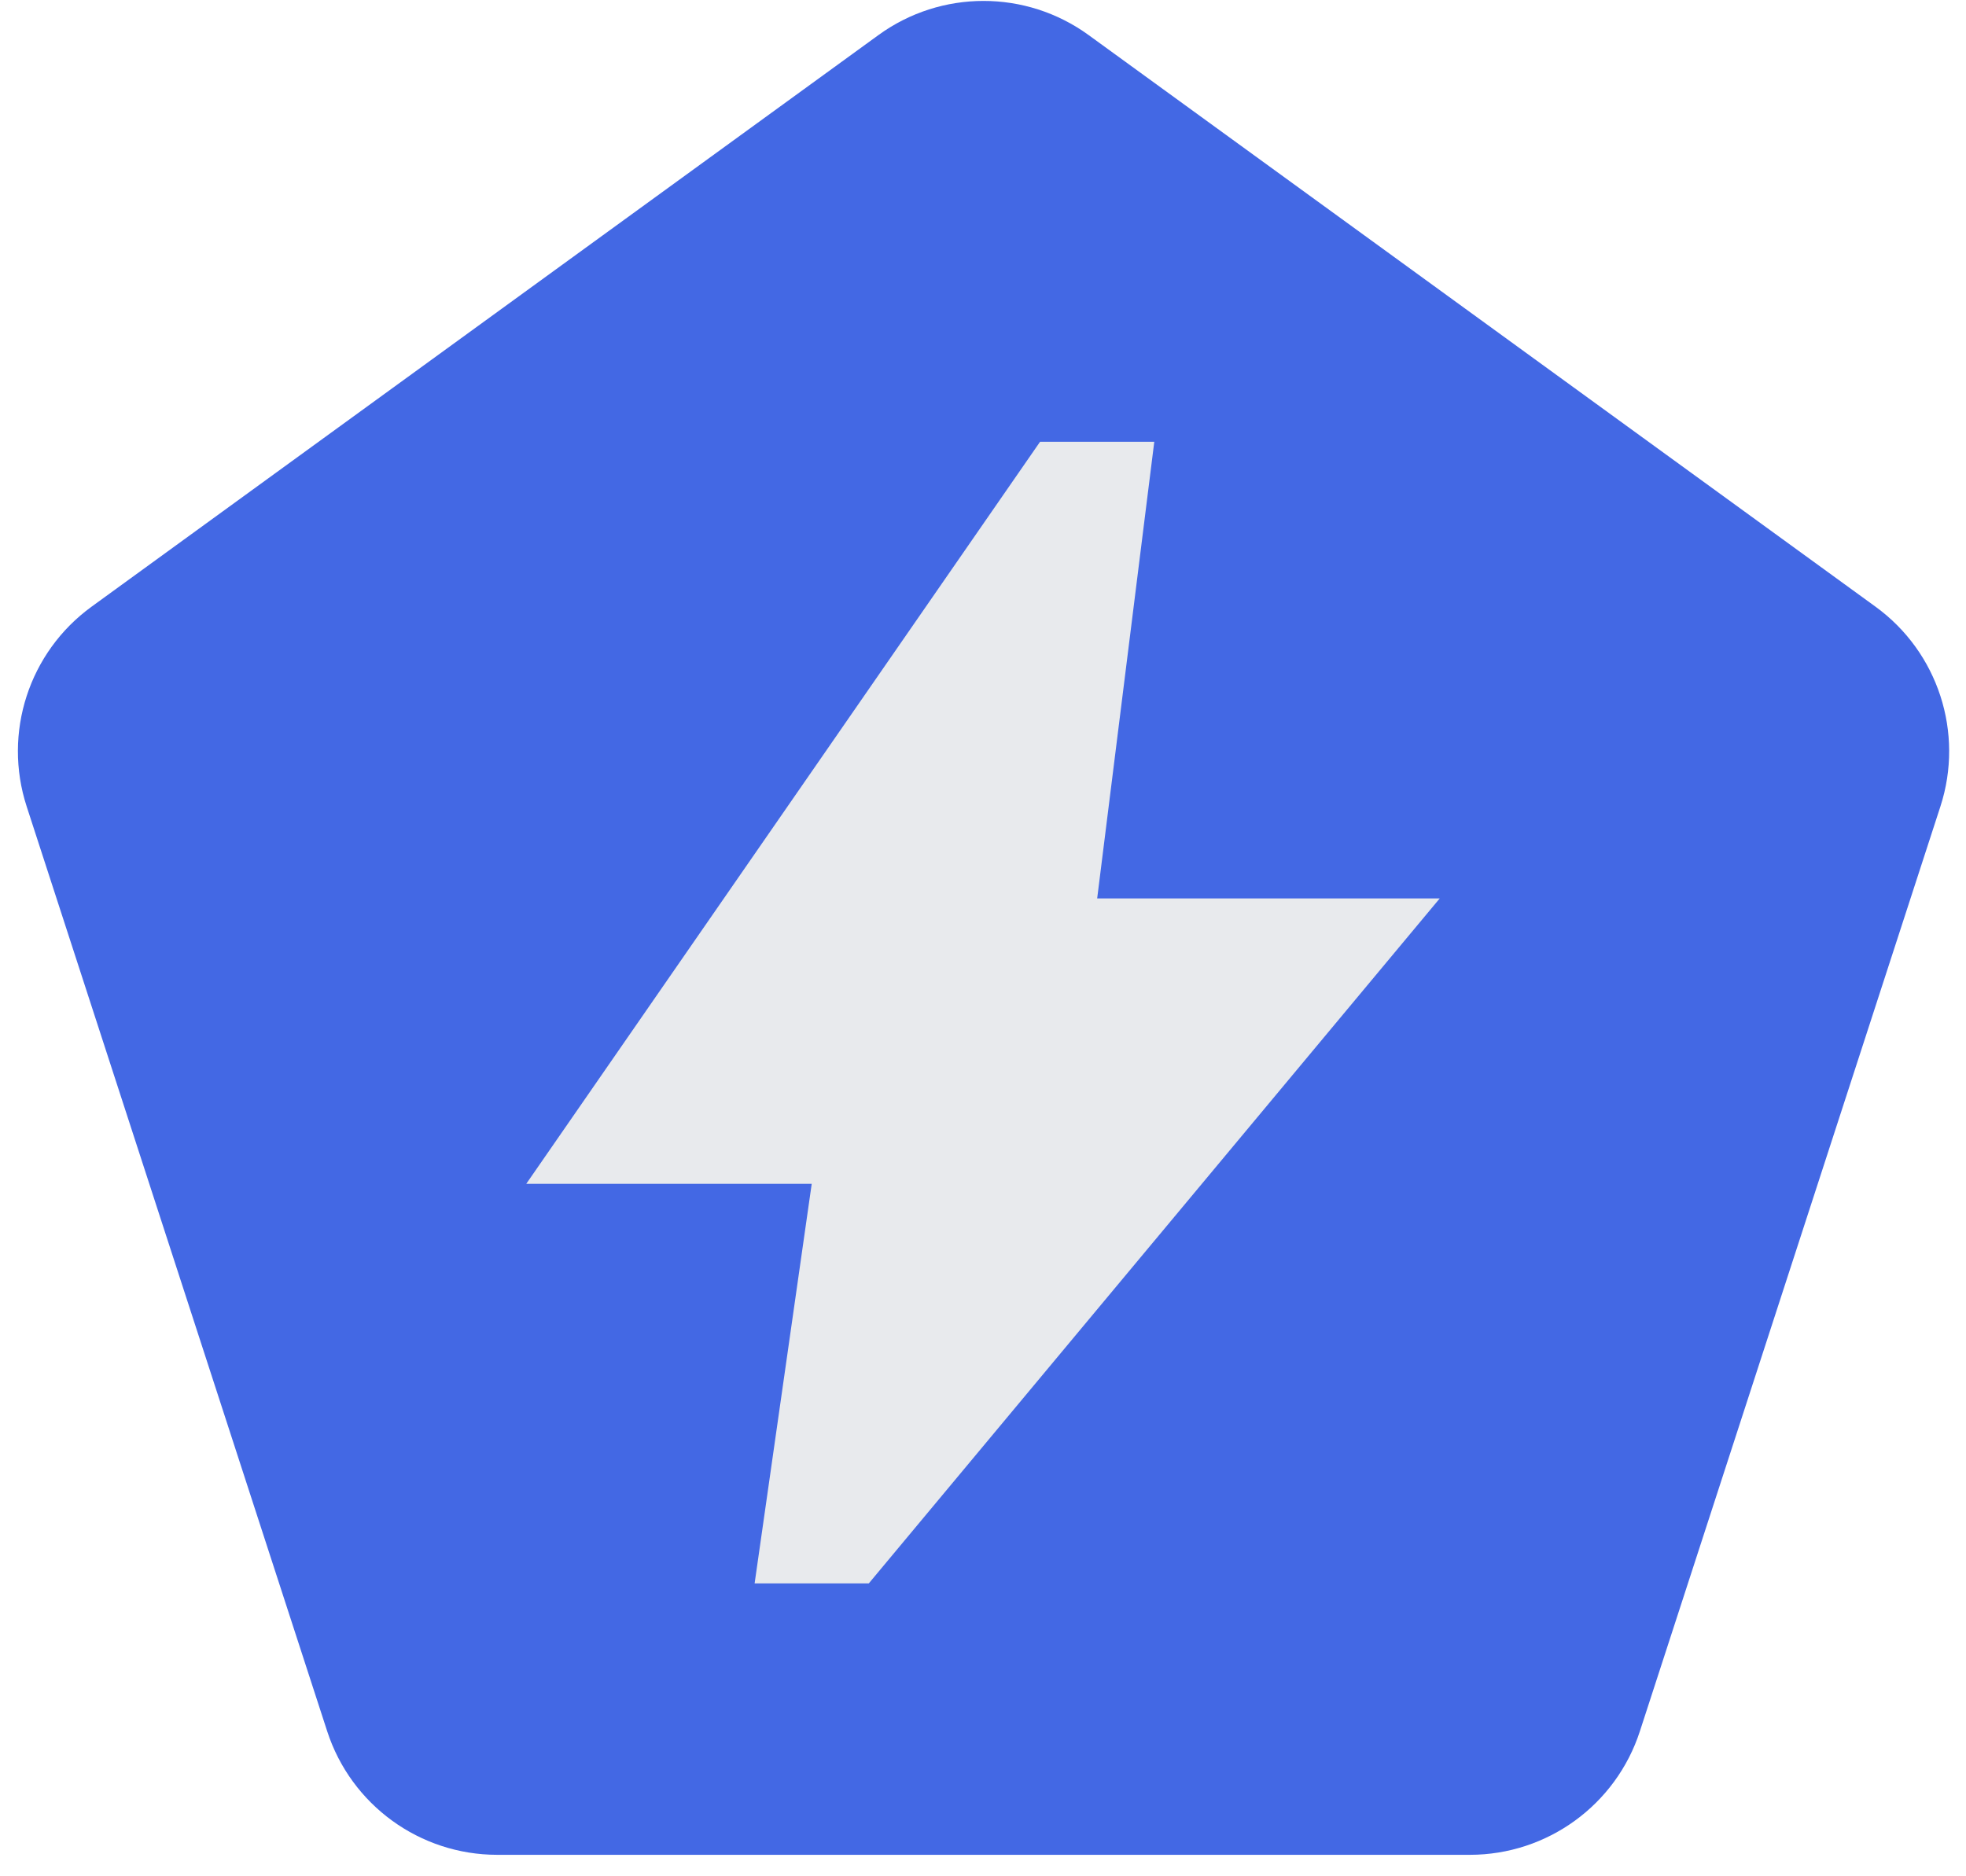 <svg width="66" height="63" viewBox="0 0 66 63" fill="none" xmlns="http://www.w3.org/2000/svg">
<g clip-path="url(#clip0_680_13)">
<path d="M29.491 1.177C31.594 -0.351 34.442 -0.351 36.545 1.177L62.961 20.37C65.064 21.898 65.944 24.606 65.141 27.078L55.051 58.133C54.247 60.605 51.944 62.279 49.344 62.279H16.692C14.092 62.279 11.789 60.605 10.985 58.133L0.895 27.078C0.092 24.606 0.972 21.898 3.075 20.37L29.491 1.177Z" fill="#4368E4"/>
<path d="M25.333 53.166L27.25 39.75H17.666L34.916 14.833H38.75L36.833 30.166H48.333L29.166 53.166H25.333Z" fill="#E8EAED"/>
</g>
<defs>
<clipPath id="clip0_680_13">
<rect width="66" height="63" fill="white"/>
</clipPath>
</defs>
</svg>
